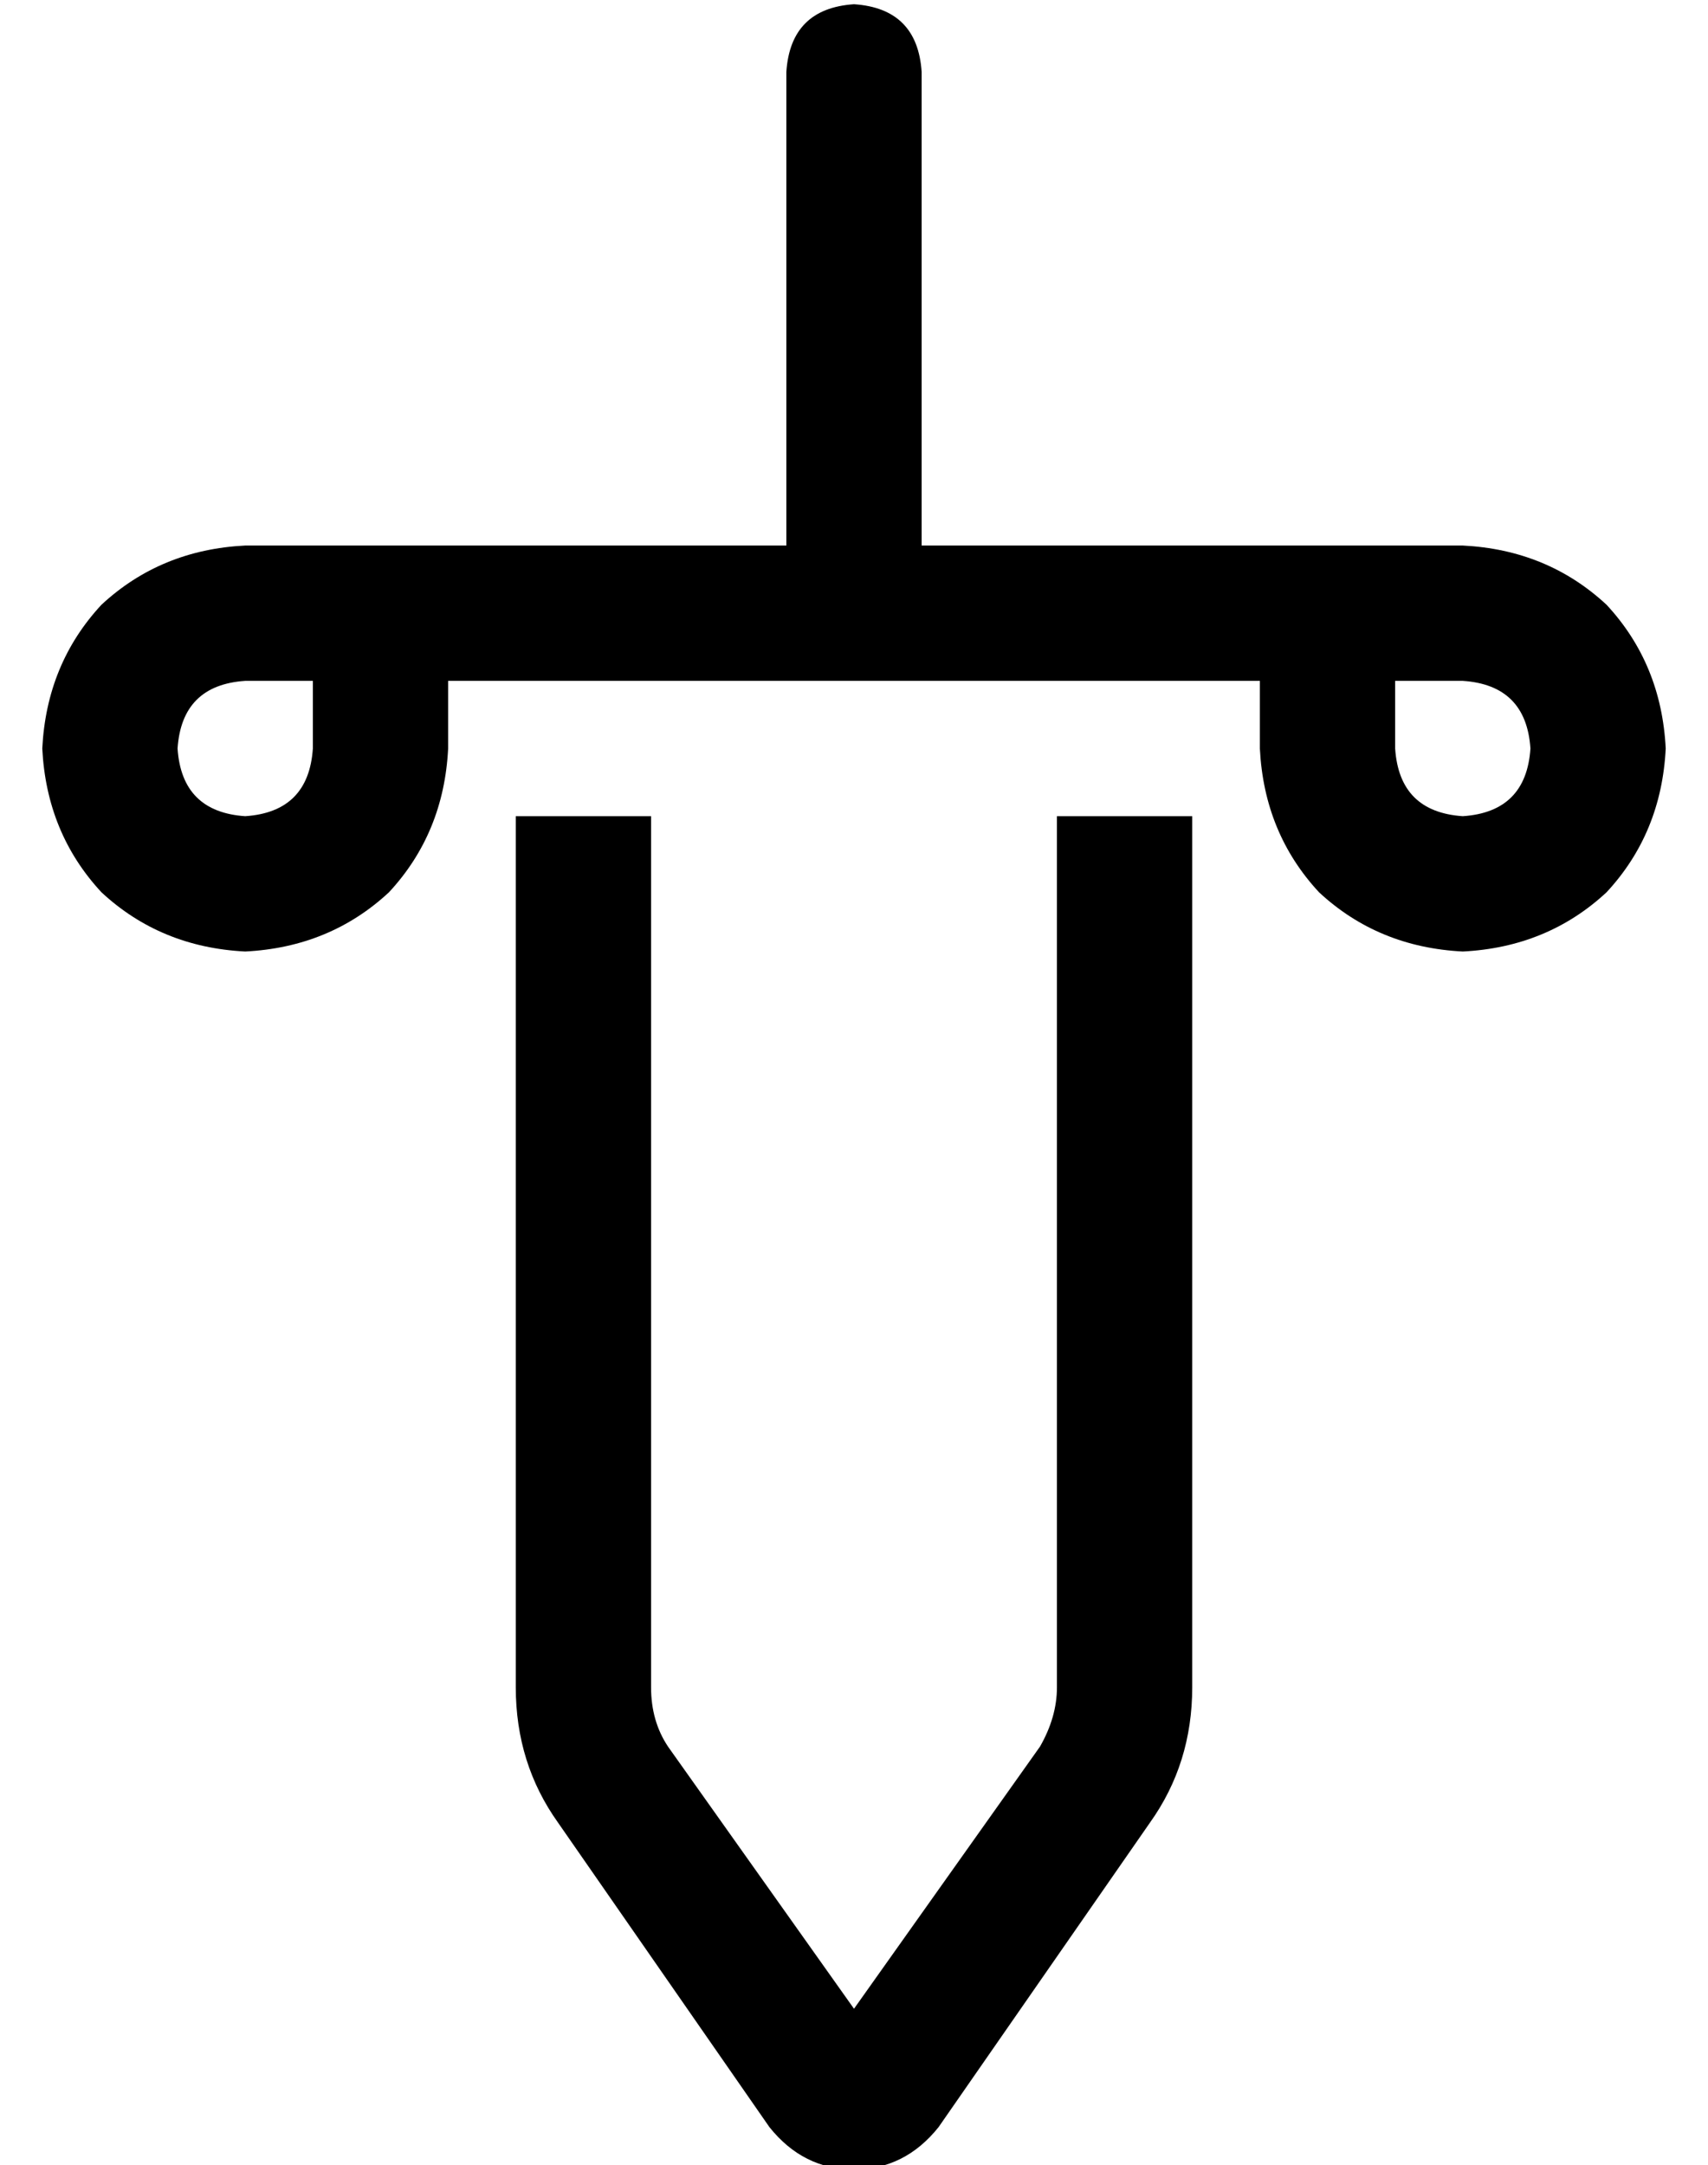 <?xml version="1.0" standalone="no"?>
<!DOCTYPE svg PUBLIC "-//W3C//DTD SVG 1.1//EN" "http://www.w3.org/Graphics/SVG/1.1/DTD/svg11.dtd" >
<svg xmlns="http://www.w3.org/2000/svg" xmlns:xlink="http://www.w3.org/1999/xlink" version="1.1" viewBox="-10 -40 404 512">
   <path fill="currentColor"
d="M208 -23q-1 -15 -16 -16q-15 1 -16 16v112v0h-32h-96q-20 1 -34 14q-13 14 -14 34q1 20 14 34q14 13 34 14q20 -1 34 -14q13 -14 14 -34v-16v0h16h176v16v0q1 20 14 34q14 13 34 14q20 -1 34 -14q13 -14 14 -34q-1 -20 -14 -34q-14 -13 -34 -14h-32h-96v-112v0zM48 121
h16h-16h16v16v0q-1 15 -16 16q-15 -1 -16 -16q1 -15 16 -16v0zM320 121h16h-16h16q15 1 16 16q-1 15 -16 16q-15 -1 -16 -16v-16v0zM240 359q0 7 -4 14l-44 62v0l-44 -62v0q-4 -6 -4 -14v-206v0h-32v0v206v0q0 18 10 32l50 72v0q8 10 20 10t20 -10l50 -72v0q10 -14 10 -32
v-206v0h-32v0v206v0z" />
</svg>
